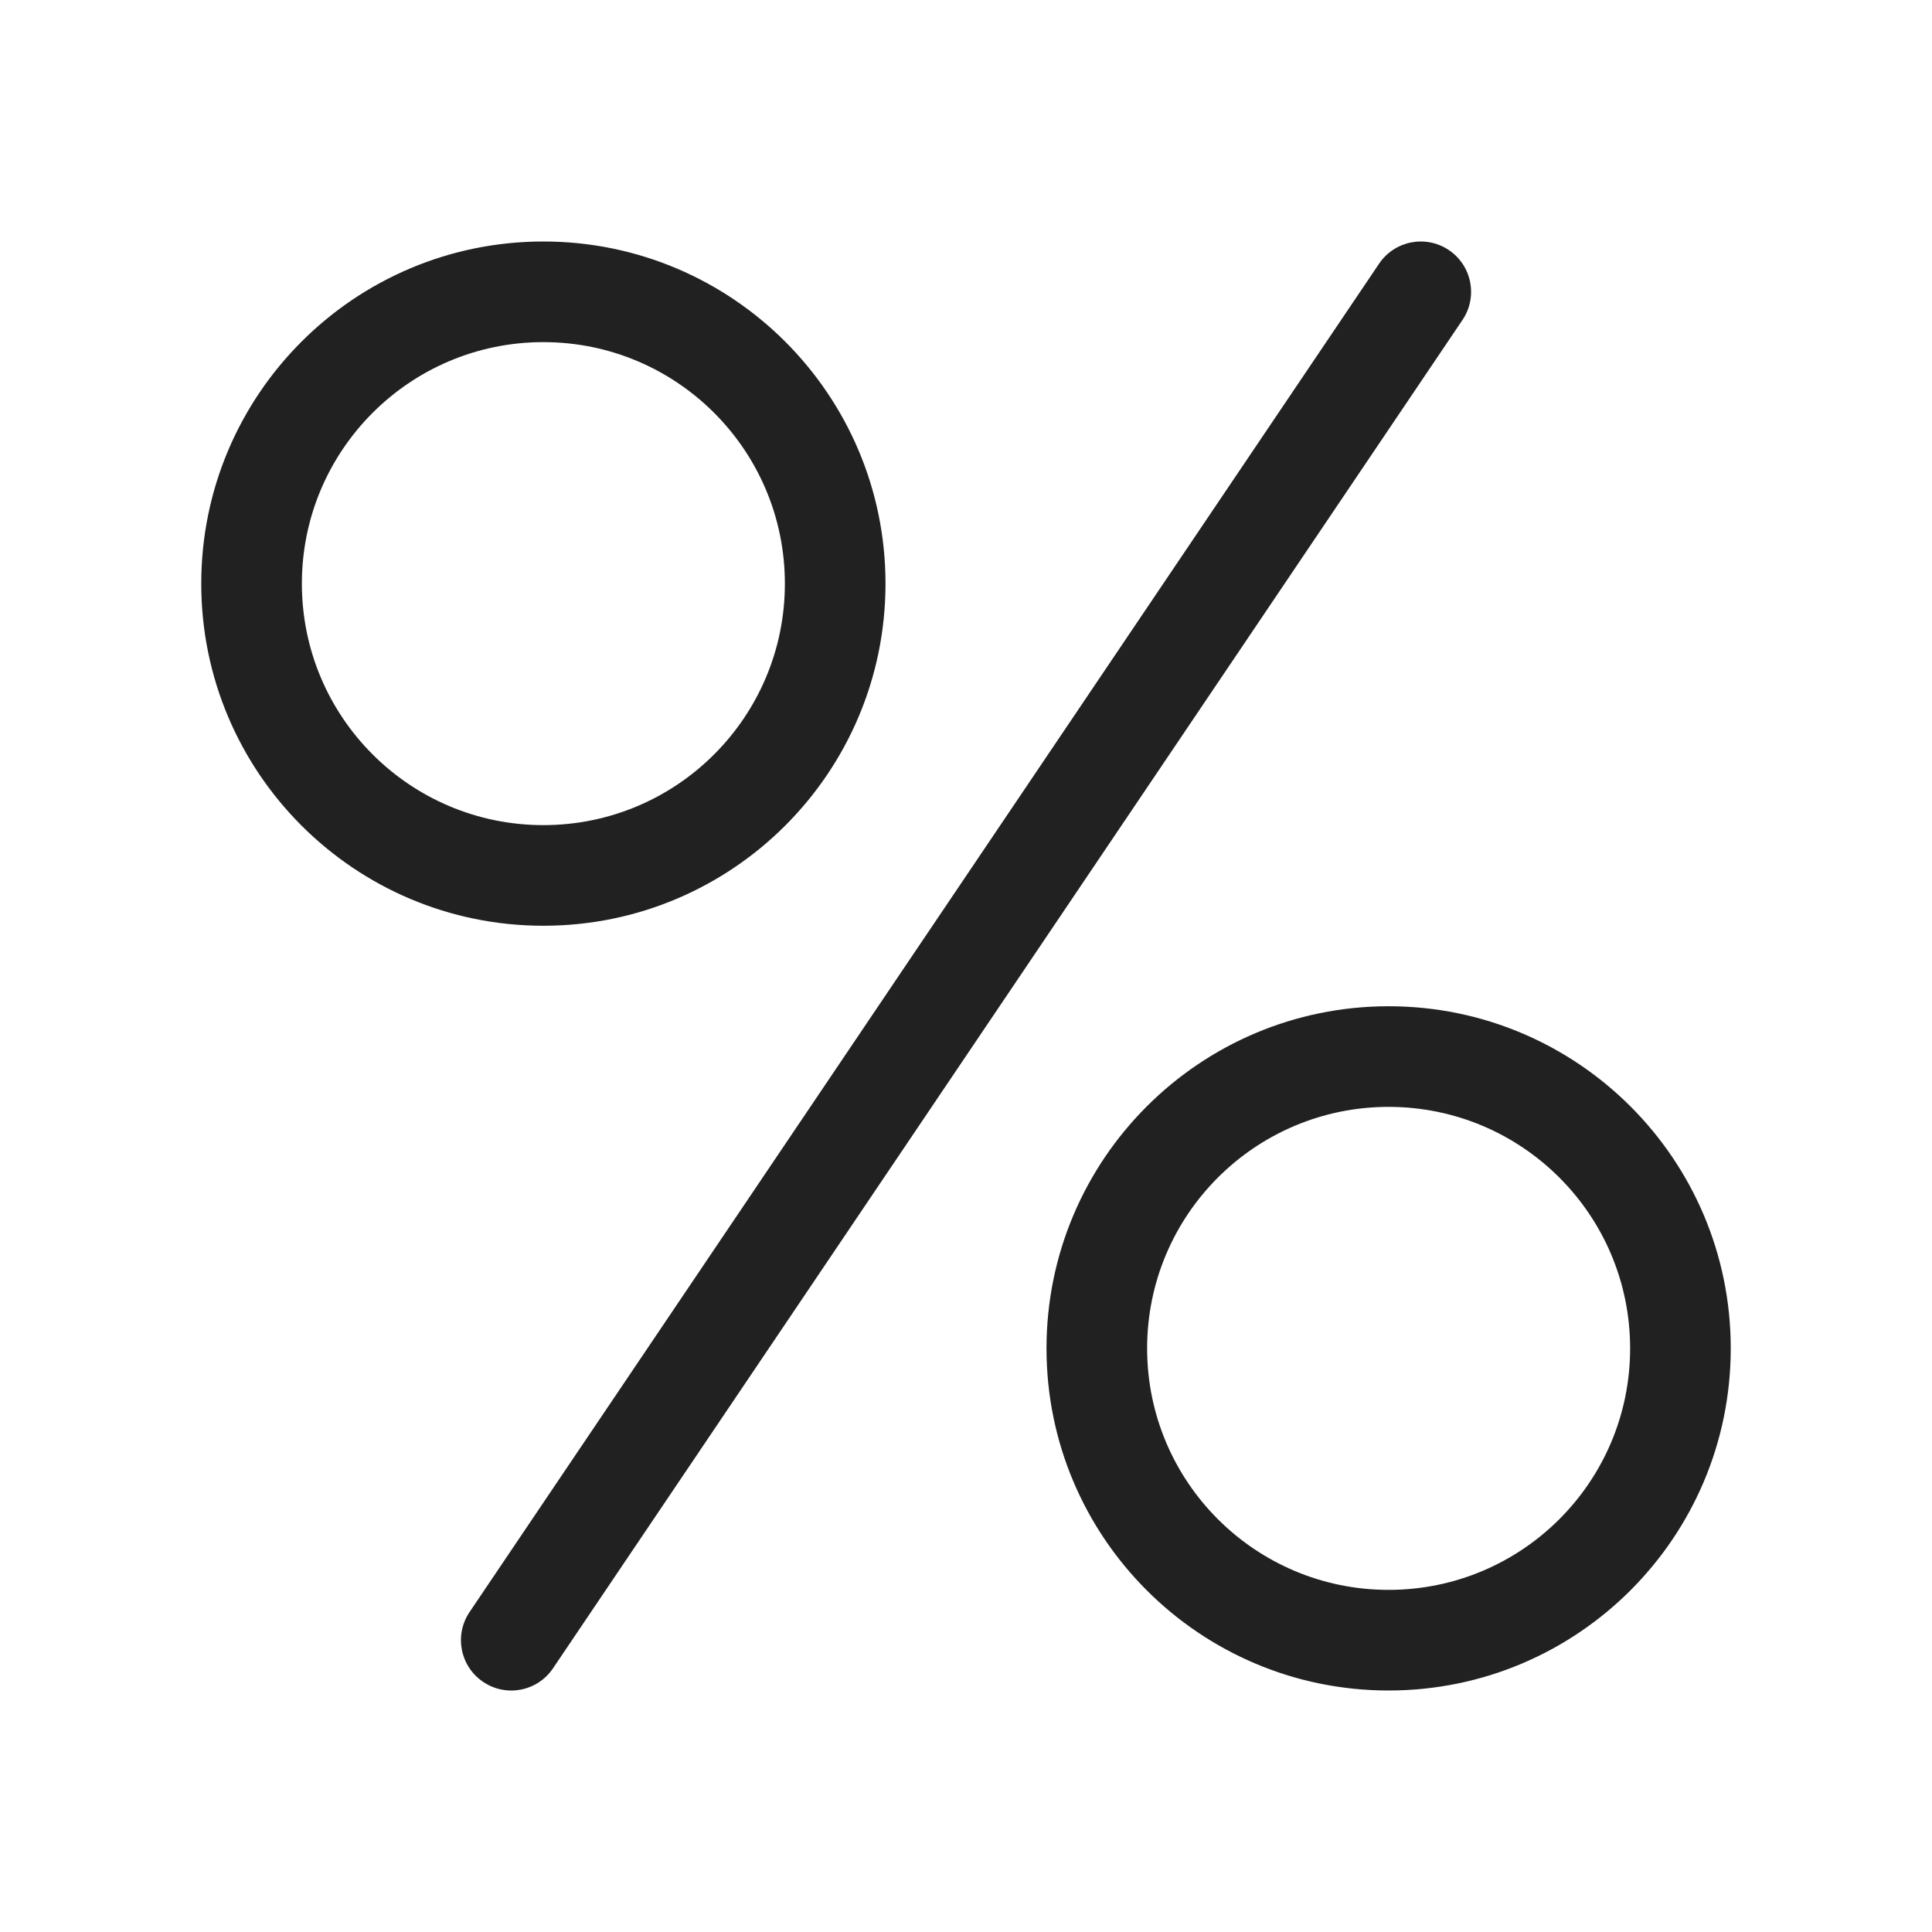 <svg width="48" height="48" viewBox="0 0 48 48" fill="none" xmlns="http://www.w3.org/2000/svg">
<path d="M35.998 6.214C36.57 6.6 36.721 7.377 36.335 7.949L13.739 41.449C13.353 42.022 12.576 42.173 12.004 41.786C11.431 41.401 11.28 40.624 11.666 40.051L34.263 6.551C34.649 5.979 35.425 5.828 35.998 6.214ZM13.5 8.5C10.186 8.5 7.5 11.186 7.5 14.5C7.5 17.814 10.186 20.5 13.5 20.5C16.814 20.5 19.5 17.814 19.5 14.5C19.5 11.186 16.814 8.5 13.5 8.5ZM5 14.5C5 9.806 8.806 6 13.5 6C18.194 6 22 9.806 22 14.5C22 19.194 18.194 23 13.5 23C8.806 23 5 19.194 5 14.5ZM28.5 33.5C28.5 30.186 31.186 27.5 34.5 27.5C37.814 27.5 40.5 30.186 40.5 33.5C40.5 36.814 37.814 39.5 34.5 39.5C31.186 39.5 28.5 36.814 28.5 33.5ZM34.5 25C29.806 25 26 28.806 26 33.5C26 38.194 29.806 42 34.5 42C39.194 42 43 38.194 43 33.5C43 28.806 39.194 25 34.5 25Z" fill="#212121"/>
</svg>
